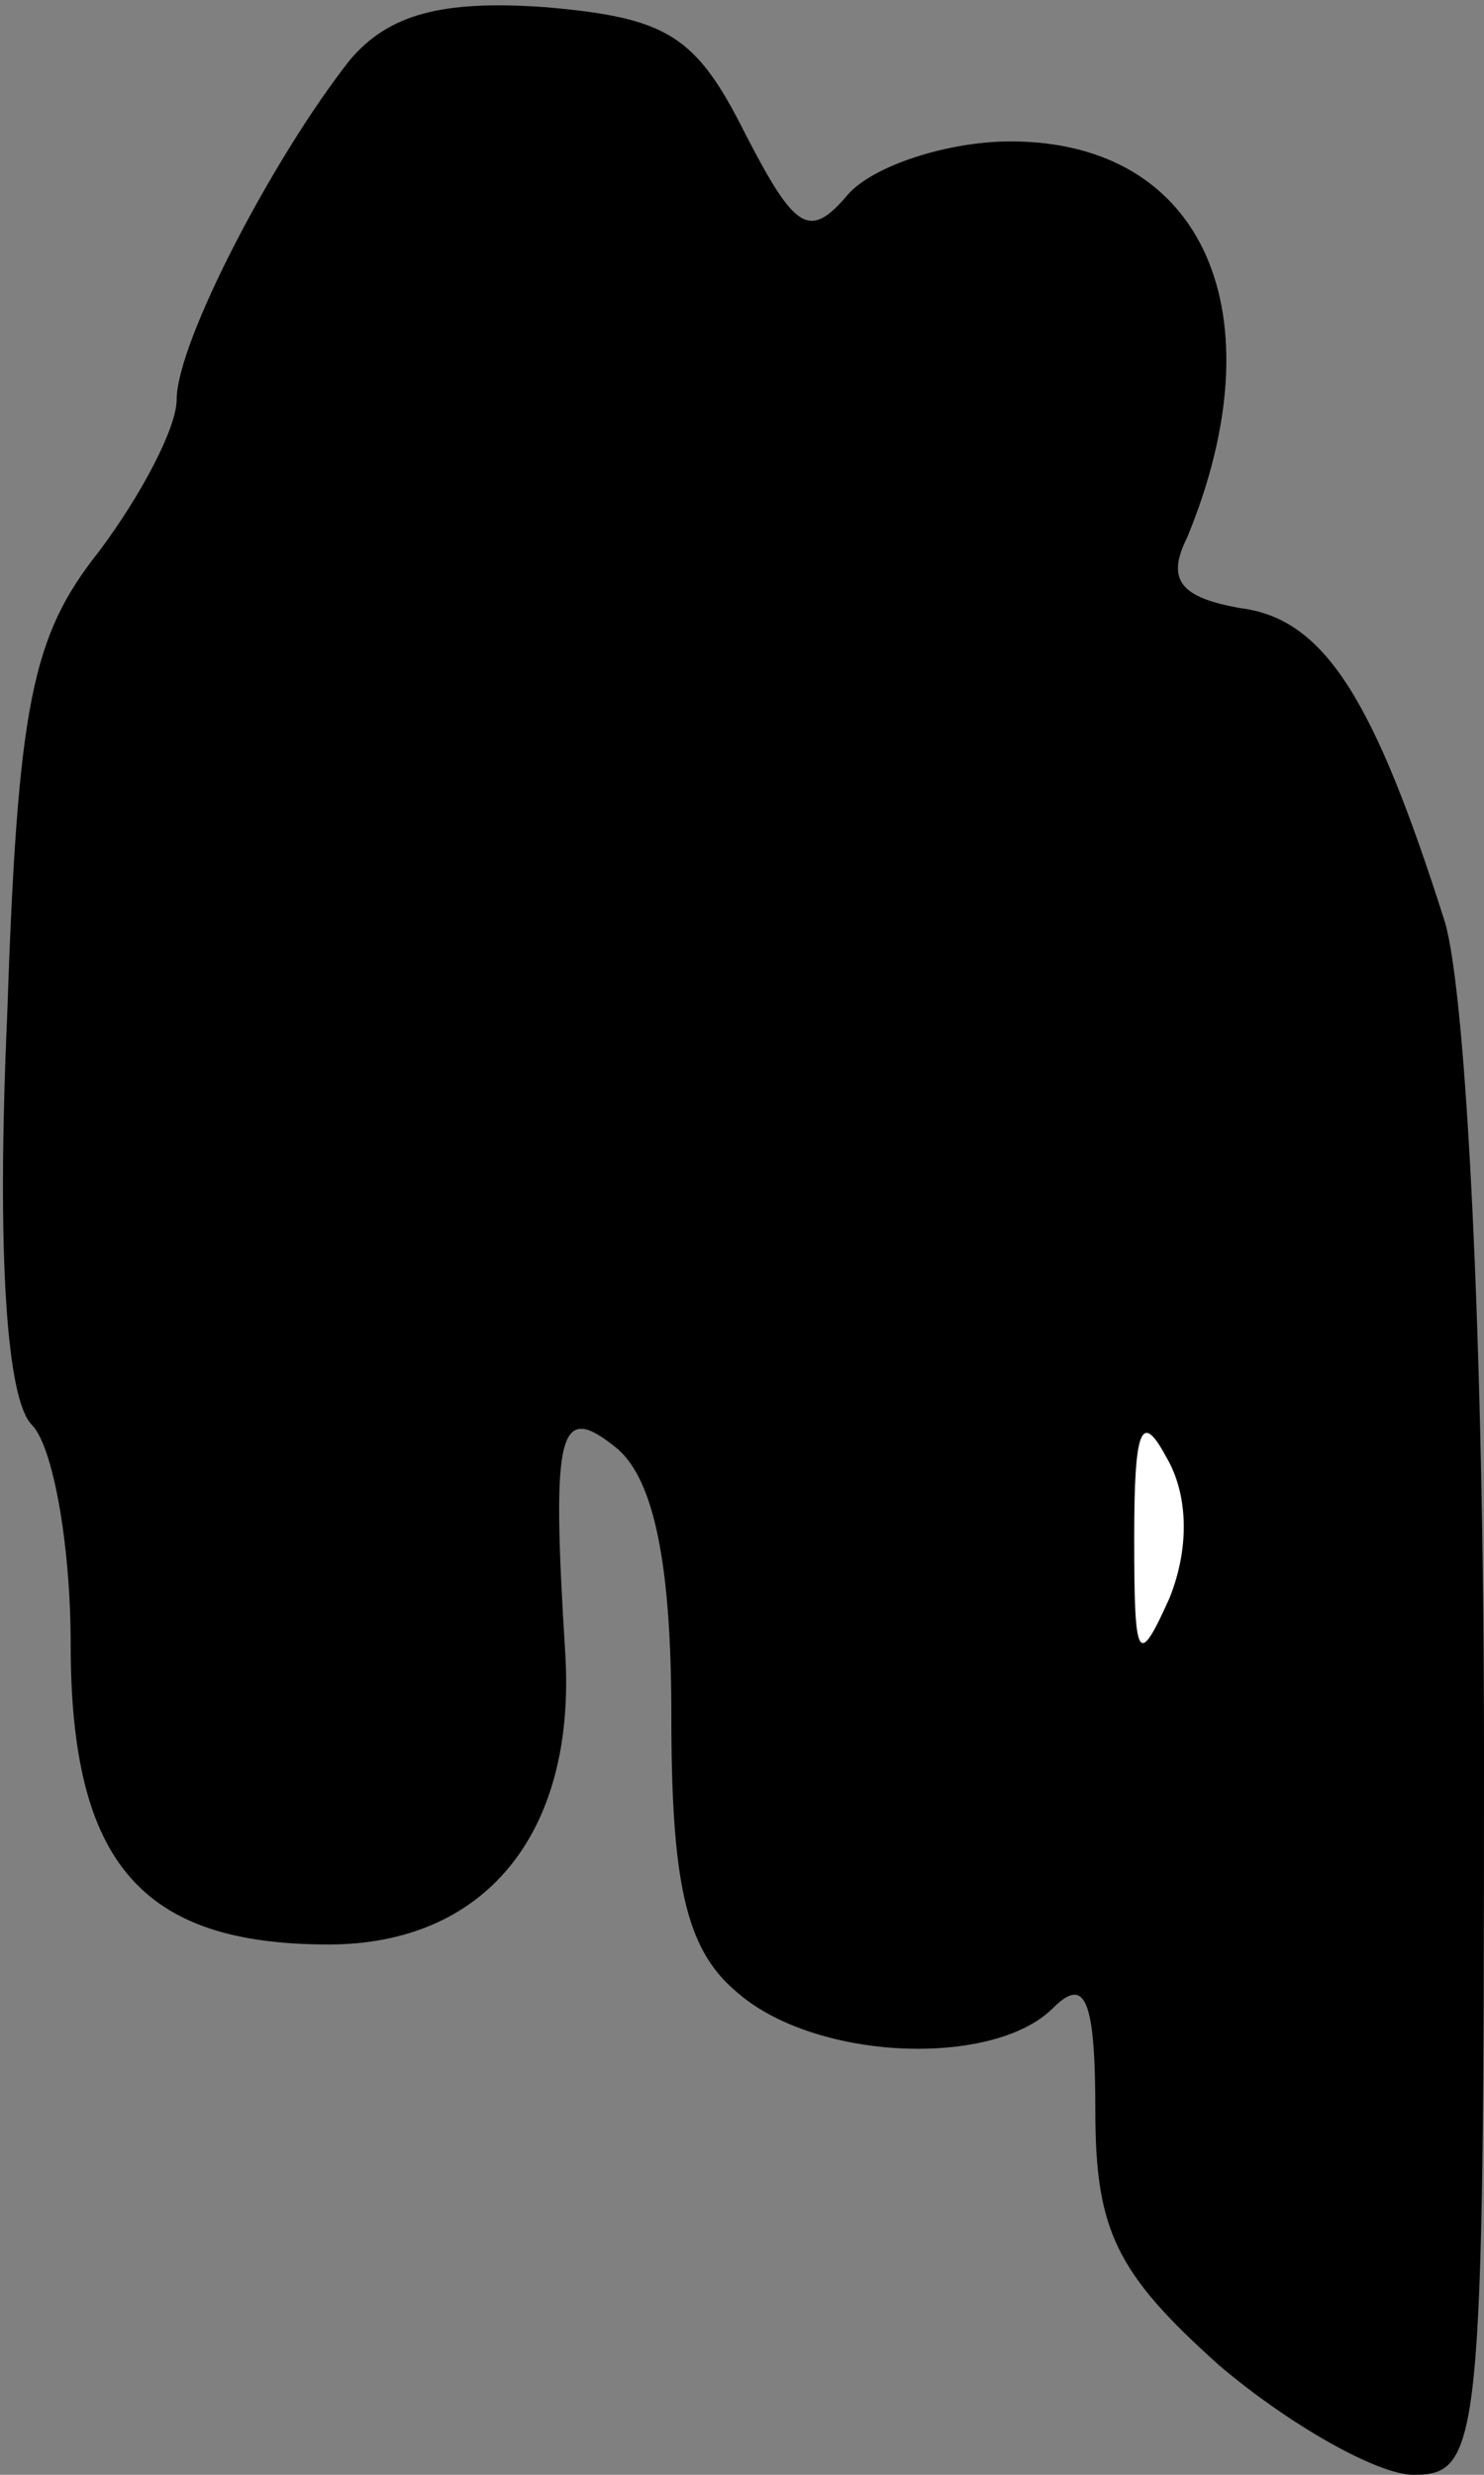 <?xml version="1.0" standalone="no"?>
<!DOCTYPE svg PUBLIC "-//W3C//DTD SVG 20010904//EN"
 "http://www.w3.org/TR/2001/REC-SVG-20010904/DTD/svg10.dtd">
<svg version="1.0" xmlns="http://www.w3.org/2000/svg"
 width="42pt" height="70pt" viewBox="0 0 42 70"
 preserveAspectRatio="xMidYMid meet">
<rect x="0" y="0" width="42" height="70" fill="#808080" stroke="none"/>
<g transform="translate(0,70) scale(0.1,-0.1)"
fill="#000000" stroke="none">
<path fill="#000000" stroke="none" d="M99 683 c-22 -28 -49 -80 -49 -96 0 -8
-10 -27 -22 -43 -19 -24 -23 -43 -26 -132 -3 -68 0 -108 7 -115 6 -6 11 -34
11 -62 0 -62 20 -85 73 -85 44 0 70 31 67 82 -4 64 -2 72 15 58 10 -9 15 -32
15 -75 0 -47 4 -66 18 -78 22 -20 73 -22 90 -5 9 9 12 3 12 -29 0 -34 6 -46
35 -72 20 -17 45 -31 55 -31 19 0 20 8 20 202 0 119 -5 216 -11 237 -20 63
-34 86 -58 89 -17 3 -21 8 -15 20 26 63 5 112 -50 112 -18 0 -39 -7 -46 -15
-11 -13 -15 -10 -29 17 -14 28 -22 33 -57 36 -29 2 -44 -2 -55 -15z"/>
<path fill="#ffffff" stroke="none" d="M331 248 c-9 -20 -10 -18 -10 17 0 31
2 36 9 23 6 -10 7 -25 1 -40z"/>
</g>
</svg>
